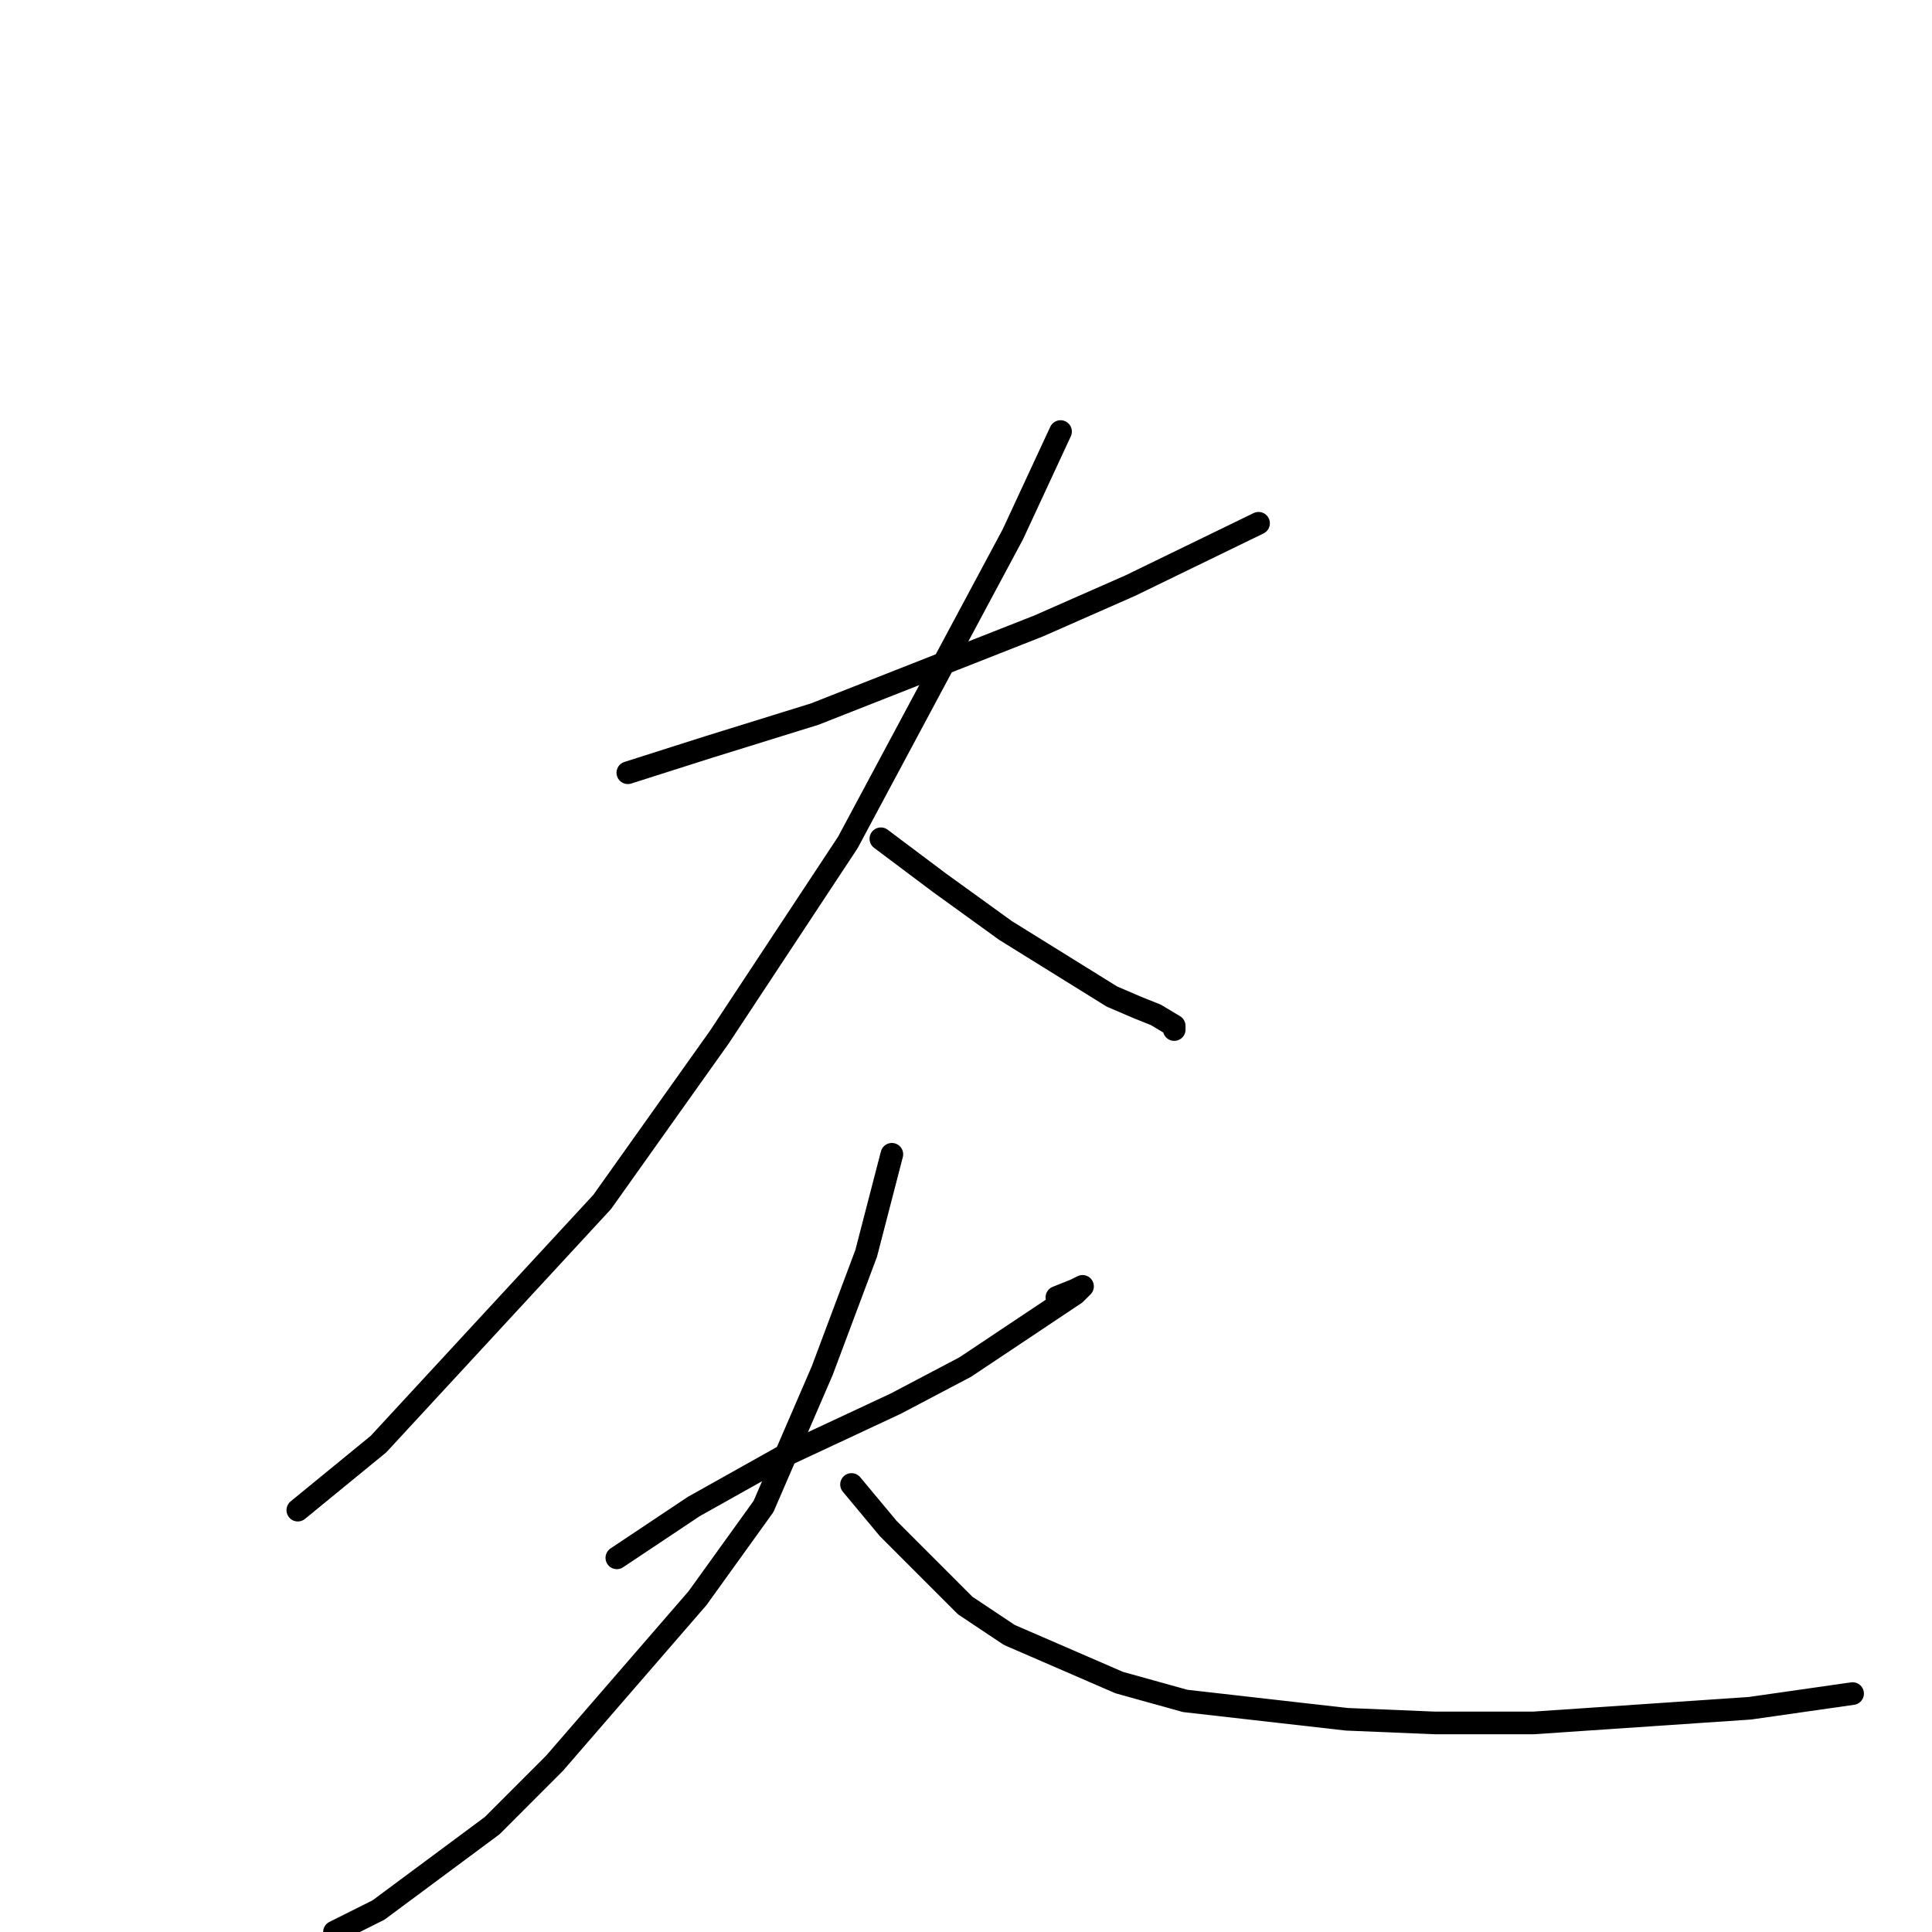 <?xml version="1.0" standalone="no"?>
    <svg width="256" height="256" xmlns="http://www.w3.org/2000/svg" version="1.1">
    <polyline stroke="black" stroke-width="3" stroke-linecap="round" fill="transparent" stroke-linejoin="round" points="83.191 102.392 93.881 98.989 107.972 94.614 137.611 82.947 149.759 77.6 166.765 69.336 166.765 69.336 " />
        <polyline stroke="black" stroke-width="3" stroke-linecap="round" fill="transparent" stroke-linejoin="round" points="140.527 57.183 134.21 70.794 112.345 111.628 95.339 137.393 79.79 159.268 50.15 191.352 39.461 200.102 39.461 200.102 " />
        <polyline stroke="black" stroke-width="3" stroke-linecap="round" fill="transparent" stroke-linejoin="round" points="116.718 111.142 124.492 116.976 133.238 123.295 147.329 132.045 150.73 133.504 153.16 134.476 155.589 135.934 155.589 136.42 155.589 136.42 " />
        <polyline stroke="black" stroke-width="3" stroke-linecap="round" fill="transparent" stroke-linejoin="round" points="81.734 206.422 91.937 199.616 104.085 192.81 118.661 186.005 127.893 181.144 139.555 173.366 142.47 171.421 143.442 170.449 142.47 170.935 140.041 171.907 140.041 171.907 " />
        <polyline stroke="black" stroke-width="3" stroke-linecap="round" fill="transparent" stroke-linejoin="round" points="118.176 152.949 114.774 166.074 108.944 181.63 101.169 199.616 92.423 211.769 73.473 233.645 65.213 241.909 50.15 253.089 44.32 256.006 44.32 256.006 " />
        <polyline stroke="black" stroke-width="3" stroke-linecap="round" fill="transparent" stroke-linejoin="round" points="112.831 196.699 117.69 202.533 127.893 212.741 133.724 216.63 148.301 222.95 157.047 225.381 178.426 227.811 190.088 228.297 203.207 228.297 231.875 226.353 245.48 224.408 245.48 224.408 " />
        </svg>